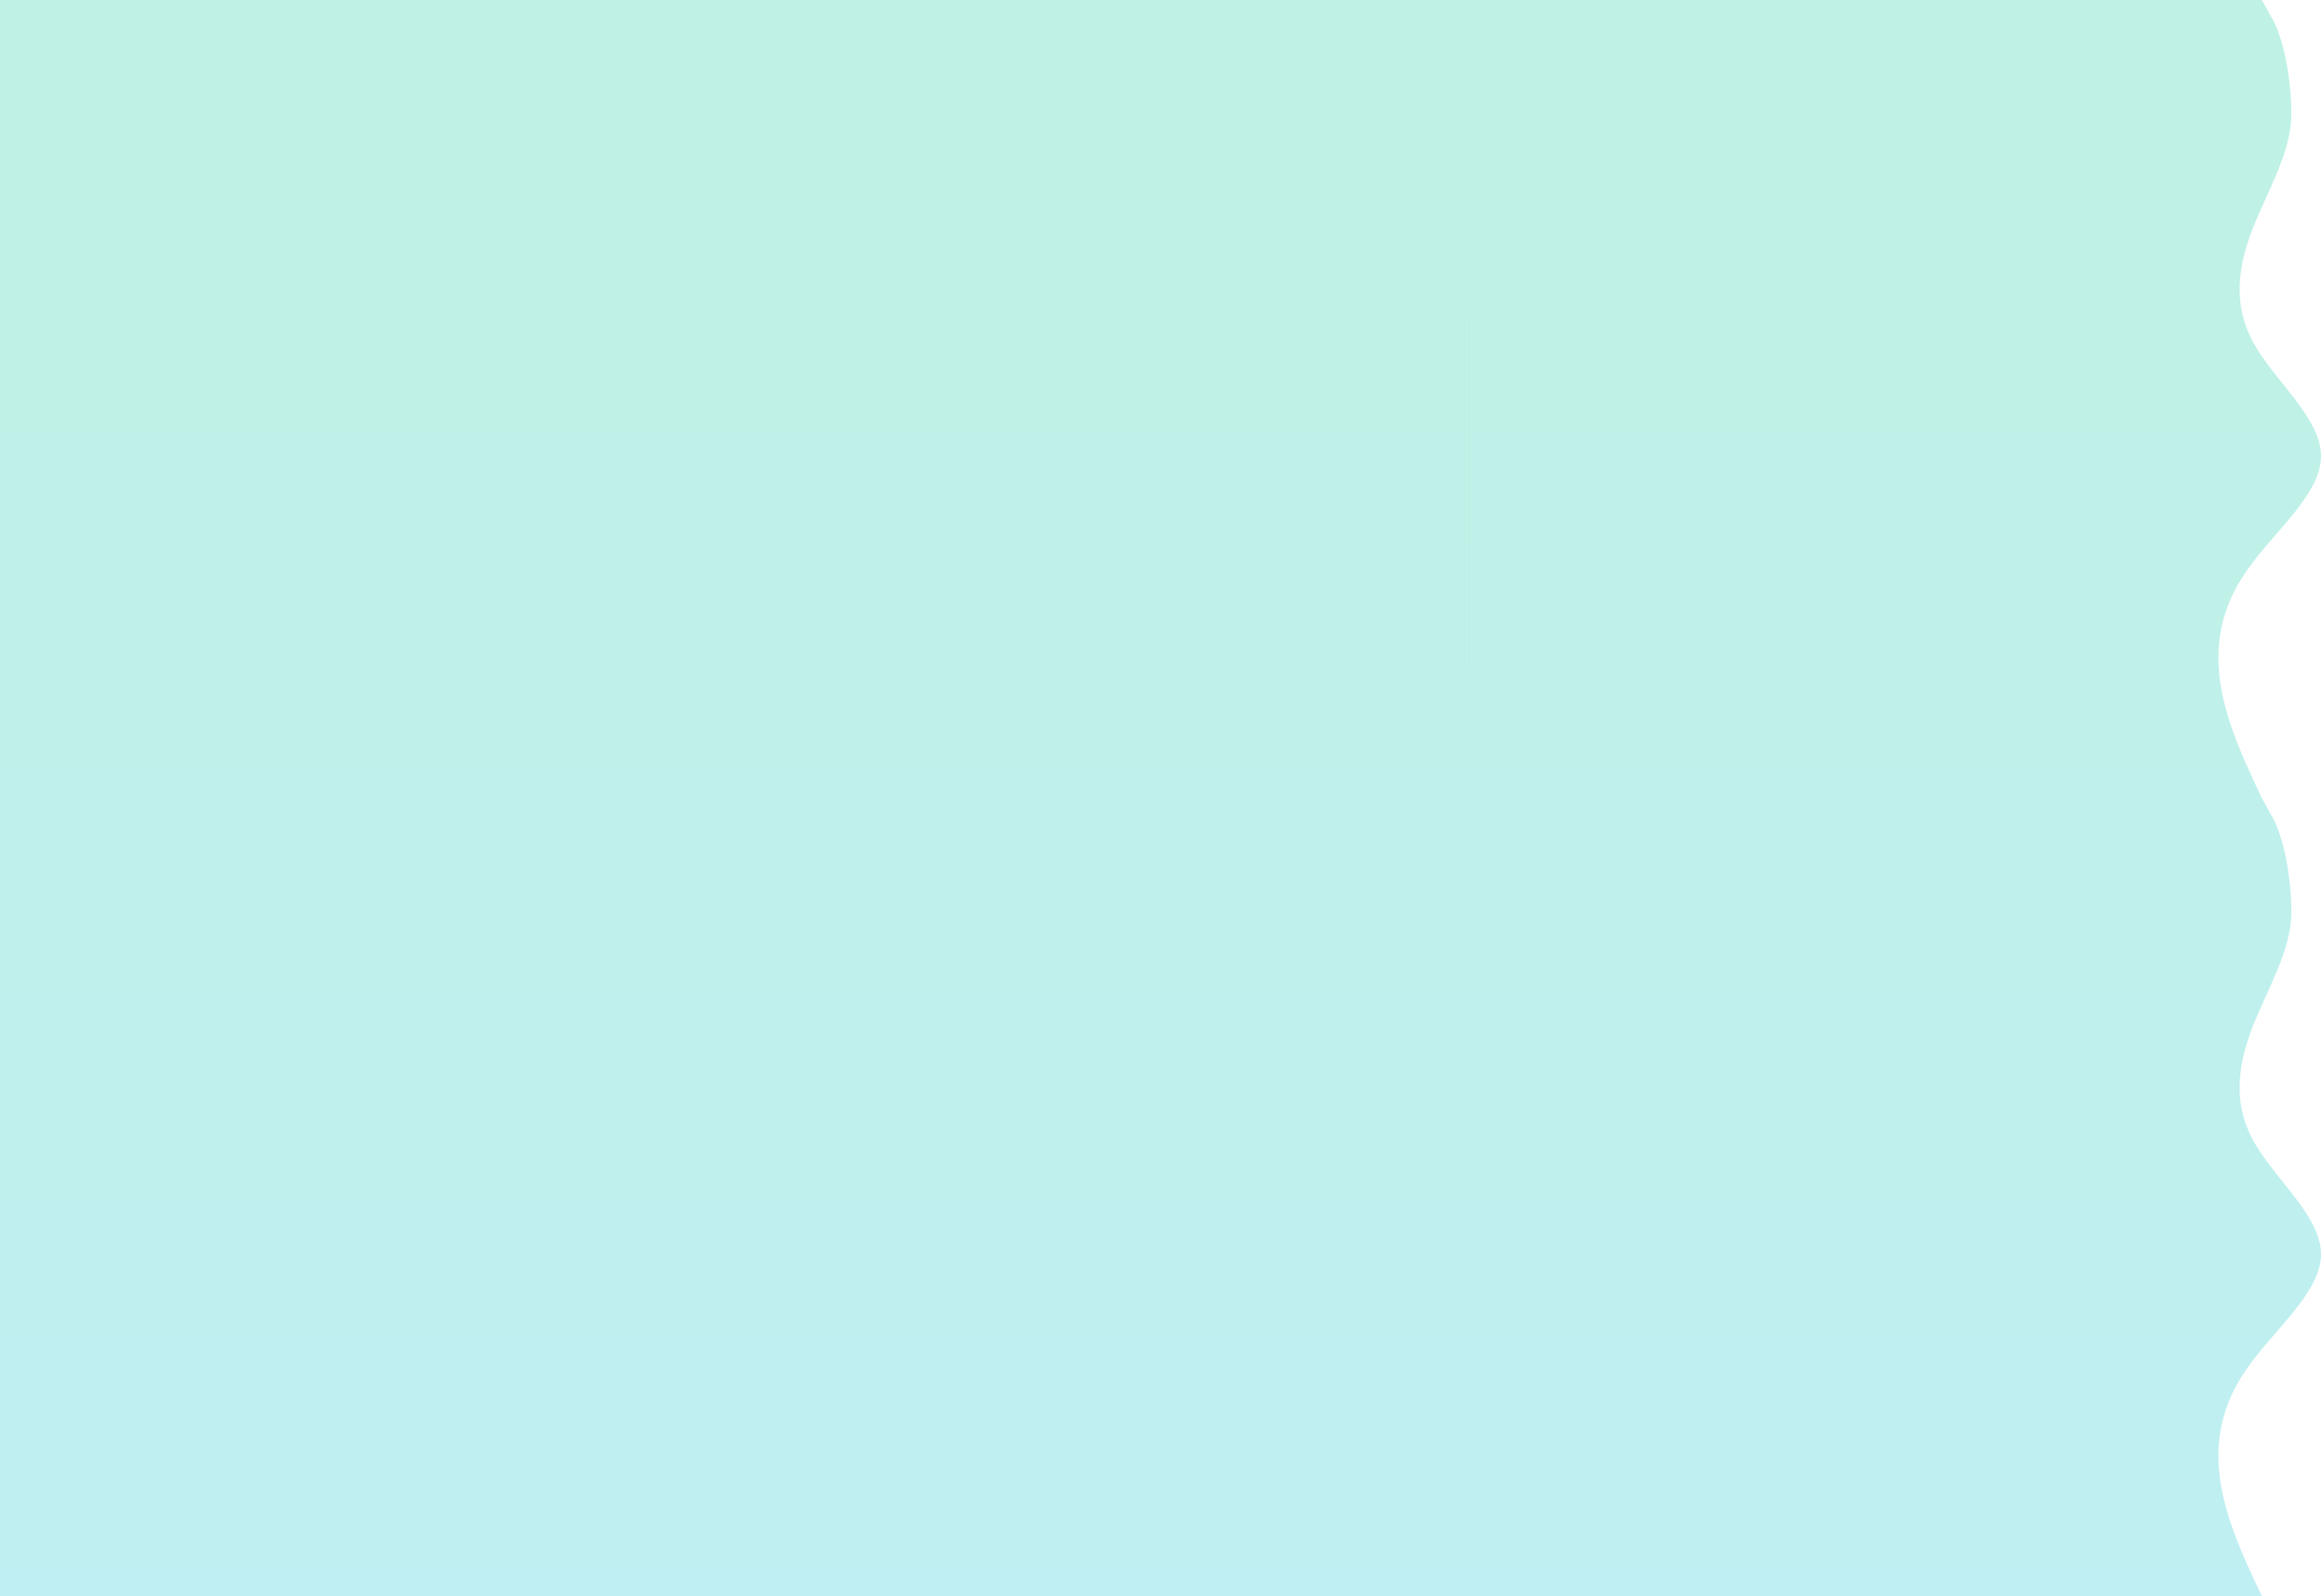 <svg width="2094" height="1440" viewBox="0 0 2094 1440" fill="none" xmlns="http://www.w3.org/2000/svg">
  <path
    d="M2040.64 0L2048.64 14.5C2059.49 31.65 2067.14 68.5 2067.29 103C2067.14 137.15 2046.14 171.5 2032.64 205.5C2019.13 240 2014.13 274.5 2032.64 308.5C2051.14 342.85 2094.15 377 2094 411.5C2094.15 445.7 2051.14 480 2027.29 514.5C2003.13 548.55 1998.13 583 2003.28 617C2008.63 651.45 2024.64 685.5 2032.64 703L2040.64 720H1323V702.85C1323 685.7 1323 651.5 1323 617C1323 582.85 1323 548.5 1323 514.5C1323 480 1323 445.5 1323 411.5C1323 377.15 1323 343 1323 308.5C1323 274.3 1323 240 1323 205.5C1323 171.45 1323 137 1323 103C1323 68.55 1323 34.5 1323 17V0H2040.64Z"
    fill="url(#paint0_linear)" />
  <path
    d="M2040.64 720L2048.64 734.5C2059.49 751.65 2067.14 788.5 2067.29 823C2067.14 857.15 2046.14 891.5 2032.64 925.5C2019.13 960 2014.13 994.5 2032.64 1028.5C2051.14 1062.85 2094.15 1097 2094 1131.5C2094.15 1165.7 2051.14 1200 2027.29 1234.5C2003.13 1268.55 1998.13 1303 2003.28 1337C2008.63 1371.45 2024.64 1405.5 2032.64 1423L2040.64 1440H1323V1422.85C1323 1405.7 1323 1371.5 1323 1337C1323 1302.85 1323 1268.5 1323 1234.5C1323 1200 1323 1165.5 1323 1131.5C1323 1097.15 1323 1063 1323 1028.5C1323 994.3 1323 960 1323 925.5C1323 891.45 1323 857 1323 823C1323 788.55 1323 754.5 1323 737V720H2040.64Z"
    fill="url(#paint1_linear)" />
  <path d="M0 0H1323V1440H0V0Z" fill="url(#paint2_linear)" />
  <defs>
    <linearGradient id="paint0_linear" x1="1047" y1="0" x2="1047" y2="1440" gradientUnits="userSpaceOnUse">
      <stop stop-color="#01CB93" stop-opacity="0.25" />
      <stop offset="1" stop-color="#01BFCB" stop-opacity="0.25" />
    </linearGradient>
    <linearGradient id="paint1_linear" x1="1047" y1="0" x2="1047" y2="1440" gradientUnits="userSpaceOnUse">
      <stop stop-color="#01CB93" stop-opacity="0.25" />
      <stop offset="1" stop-color="#01BFCB" stop-opacity="0.25" />
    </linearGradient>
    <linearGradient id="paint2_linear" x1="1047" y1="0" x2="1047" y2="1440" gradientUnits="userSpaceOnUse">
      <stop stop-color="#01CB93" stop-opacity="0.25" />
      <stop offset="1" stop-color="#01BFCB" stop-opacity="0.25" />
    </linearGradient>
  </defs>
</svg>